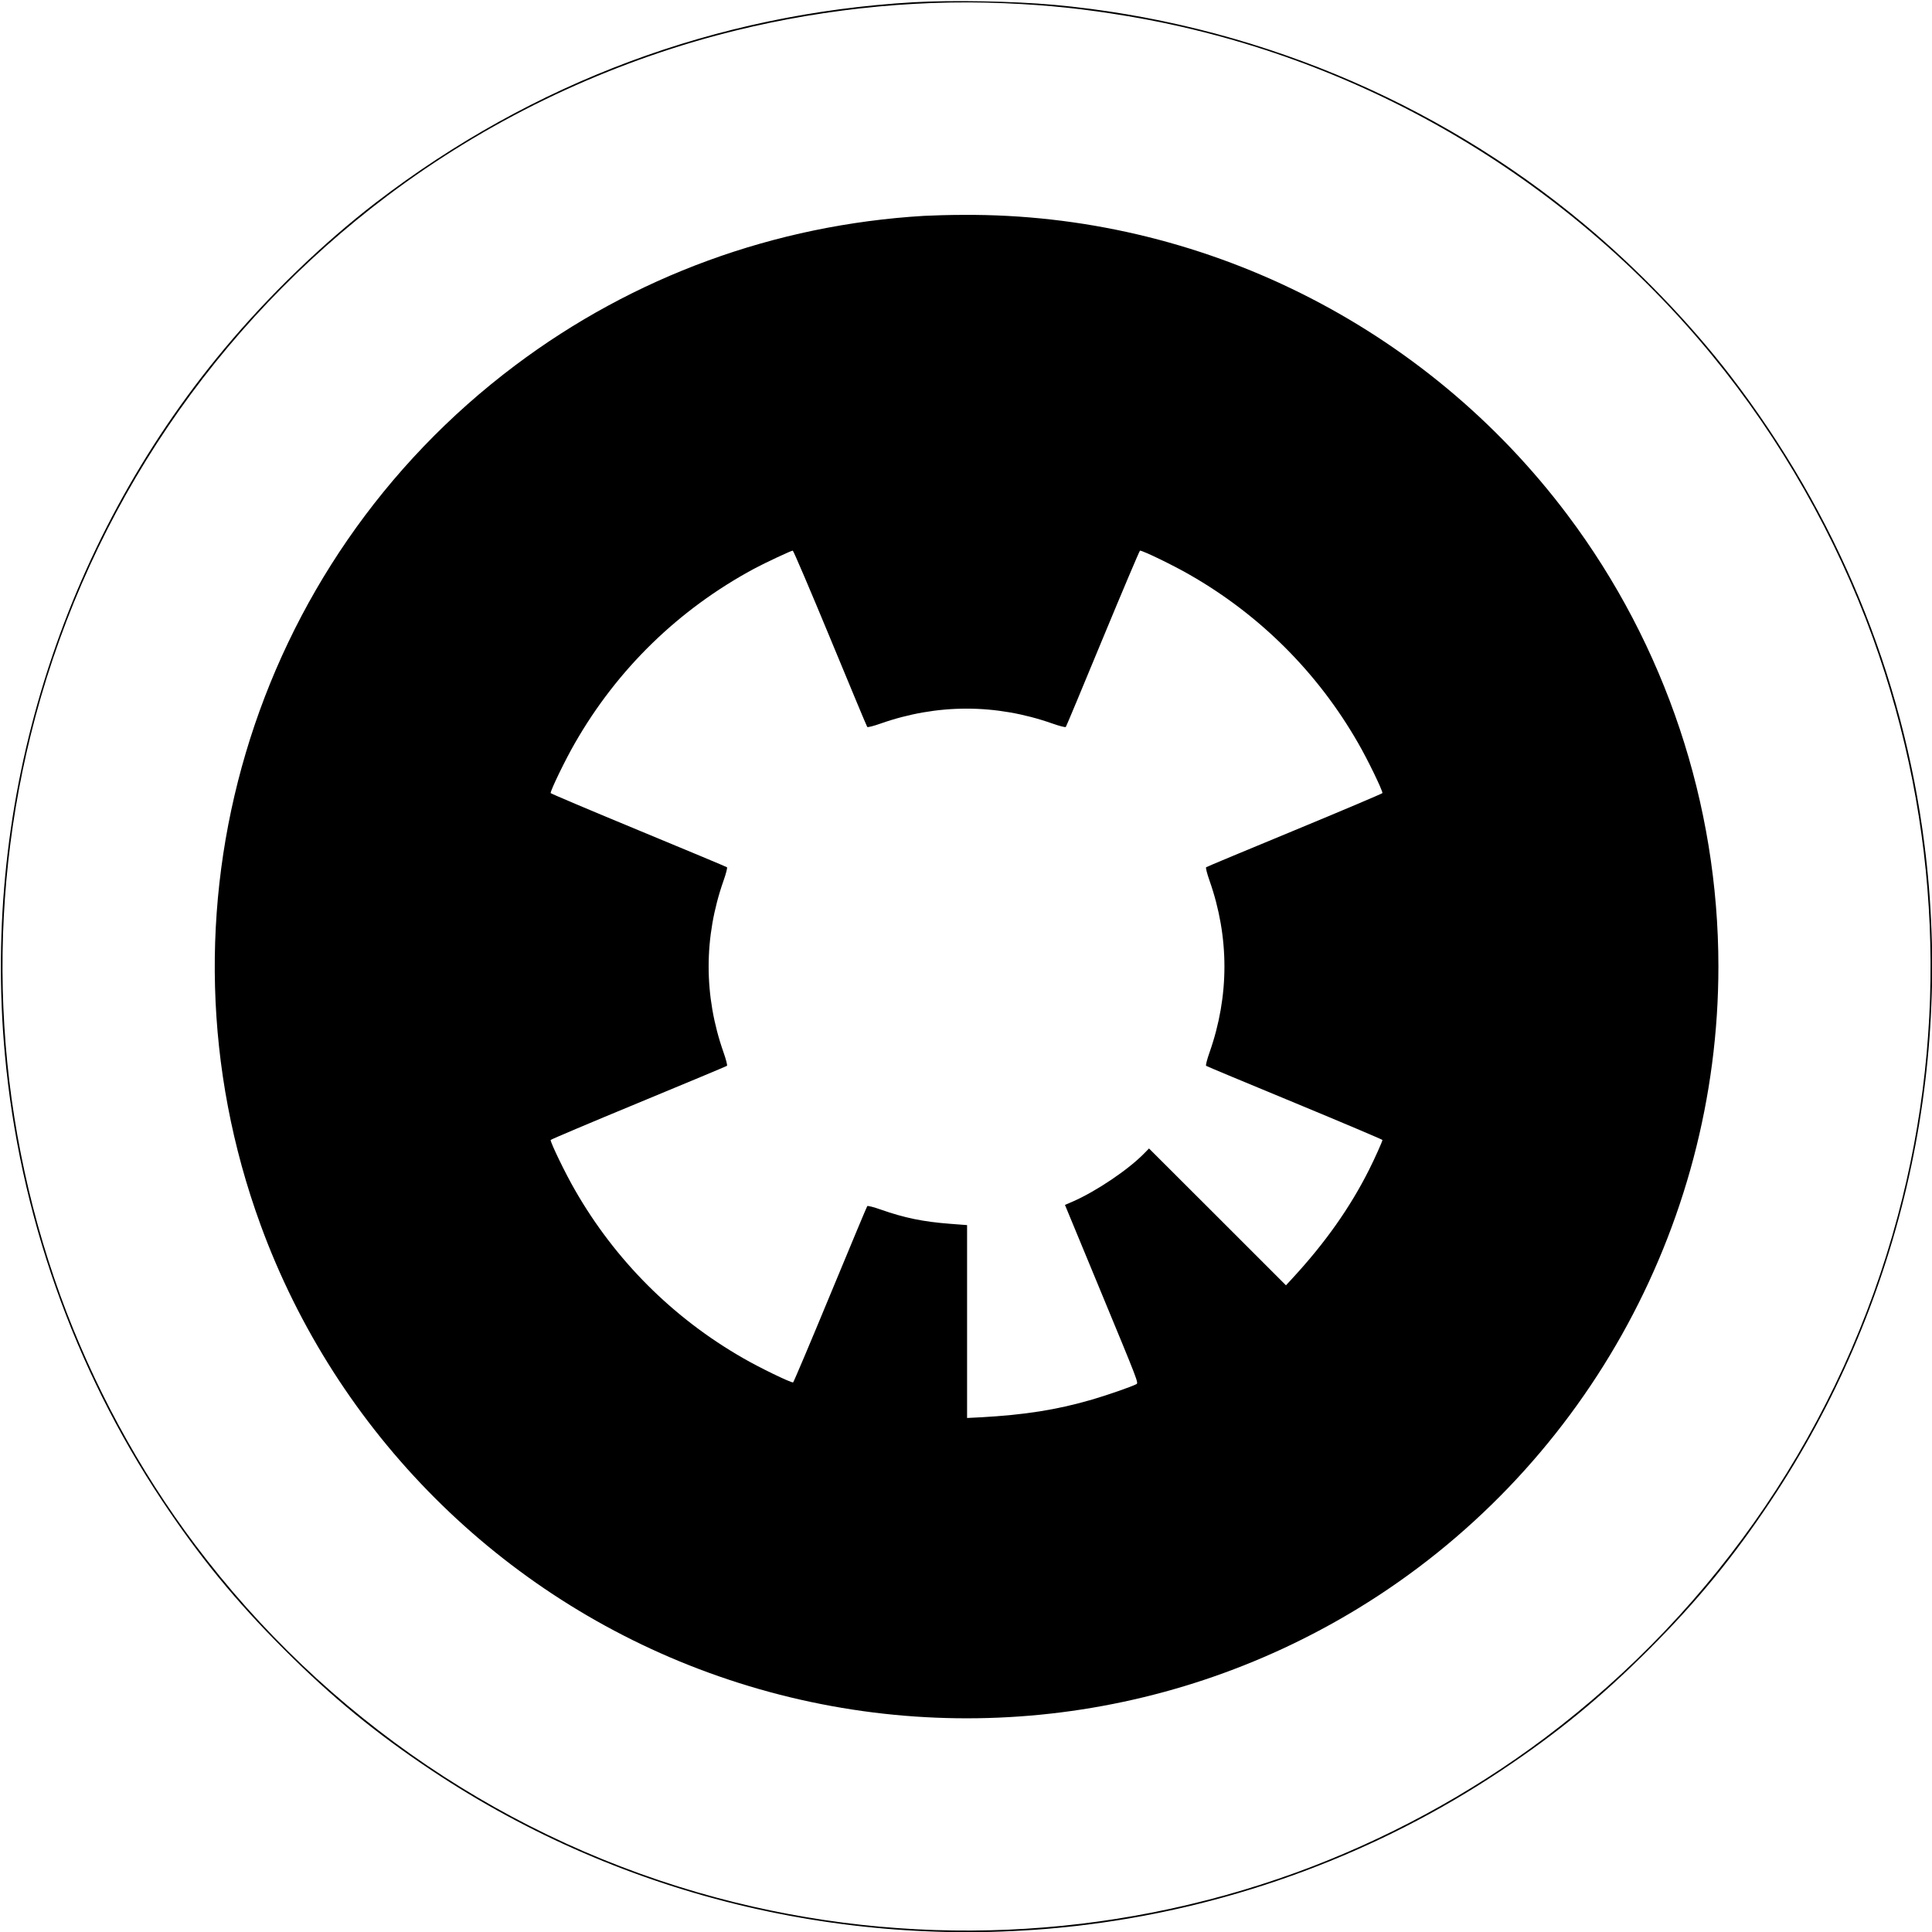 <?xml version="1.0" standalone="no"?>
<!DOCTYPE svg PUBLIC "-//W3C//DTD SVG 20010904//EN"
 "http://www.w3.org/TR/2001/REC-SVG-20010904/DTD/svg10.dtd">
<svg version="1.0" xmlns="http://www.w3.org/2000/svg"
 width="1800pt" height="1800pt" viewBox="0 0 1800 1800"
 preserveAspectRatio="xMidYMid meet">
<g transform="translate(0,1800) scale(0.1,-0.1)"
fill="#000000" stroke="none">
<path d="M8510 17979 c-1834 -106 -3549 -746 -5008 -1866 -494 -380 -999 -867
-1414 -1365 -1519 -1821 -2259 -4200 -2043 -6568 136 -1489 642 -2924 1467
-4163 349 -524 686 -935 1133 -1382 447 -447 858 -784 1382 -1133 1793 -1194
3972 -1704 6114 -1432 1372 175 2695 668 3842 1432 524 349 935 686 1382 1133
447 447 784 858 1133 1382 1194 1793 1704 3972 1432 6114 -202 1589 -820 3081
-1807 4367 -380 494 -867 999 -1365 1414 -1390 1160 -3125 1877 -4938 2043
-381 34 -951 45 -1310 24z m850 -9 c417 -18 745 -53 1150 -121 2128 -358 4071
-1487 5445 -3164 636 -776 1150 -1680 1493 -2625 628 -1733 709 -3612 232
-5393 -519 -1937 -1675 -3646 -3285 -4857 -703 -528 -1497 -957 -2325 -1258
-1733 -628 -3612 -709 -5393 -232 -1937 519 -3646 1675 -4857 3285 -528 703
-957 1497 -1258 2325 -628 1733 -709 3612 -232 5393 519 1937 1675 3646 3285
4857 910 684 1961 1195 3062 1490 875 234 1804 338 2683 300z"/>
<path d="M8610 15989 c-1392 -83 -2707 -564 -3810 -1393 -2469 -1854 -3433
-5104 -2373 -8006 706 -1935 2238 -3467 4173 -4173 2005 -732 4229 -513 6050
596 2082 1268 3360 3543 3360 5982 0 1513 -494 2993 -1404 4205 -1328 1770
-3424 2812 -5631 2798 -126 0 -291 -5 -365 -9z m-875 -3936 c186 -450 341
-822 345 -826 5 -5 60 9 125 32 526 185 1074 185 1600 0 65 -23 120 -37 125
-32 4 4 159 376 345 826 186 449 342 817 346 817 28 0 313 -138 465 -226 655
-375 1193 -913 1568 -1568 88 -152 226 -437 226 -465 0 -4 -368 -160 -817
-346 -450 -186 -822 -341 -826 -345 -5 -5 9 -60 32 -125 185 -526 185 -1074 0
-1600 -23 -65 -37 -120 -32 -125 4 -4 376 -159 826 -345 449 -186 817 -342
817 -346 0 -12 -73 -175 -124 -276 -177 -353 -410 -683 -715 -1013 l-60 -65
-638 638 -638 637 -45 -46 c-147 -151 -447 -353 -664 -448 l-74 -32 343 -829
c338 -817 344 -830 322 -841 -43 -23 -279 -105 -411 -143 -328 -96 -633 -144
-1048 -166 l-118 -6 0 899 0 898 -157 12 c-250 19 -427 55 -648 133 -65 23
-120 37 -125 32 -4 -4 -159 -376 -345 -825 -186 -450 -342 -818 -346 -818 -28
0 -313 138 -465 226 -655 375 -1193 913 -1568 1568 -88 152 -226 437 -226 465
0 4 368 160 818 346 449 186 821 341 825 345 5 5 -9 60 -32 125 -185 526 -185
1074 0 1600 23 65 37 120 32 125 -4 4 -376 159 -825 345 -450 186 -818 342
-818 346 0 28 138 313 226 465 395 690 966 1246 1669 1625 109 58 344 168 361
169 6 0 163 -368 349 -817z"/>
</g>
</svg>
